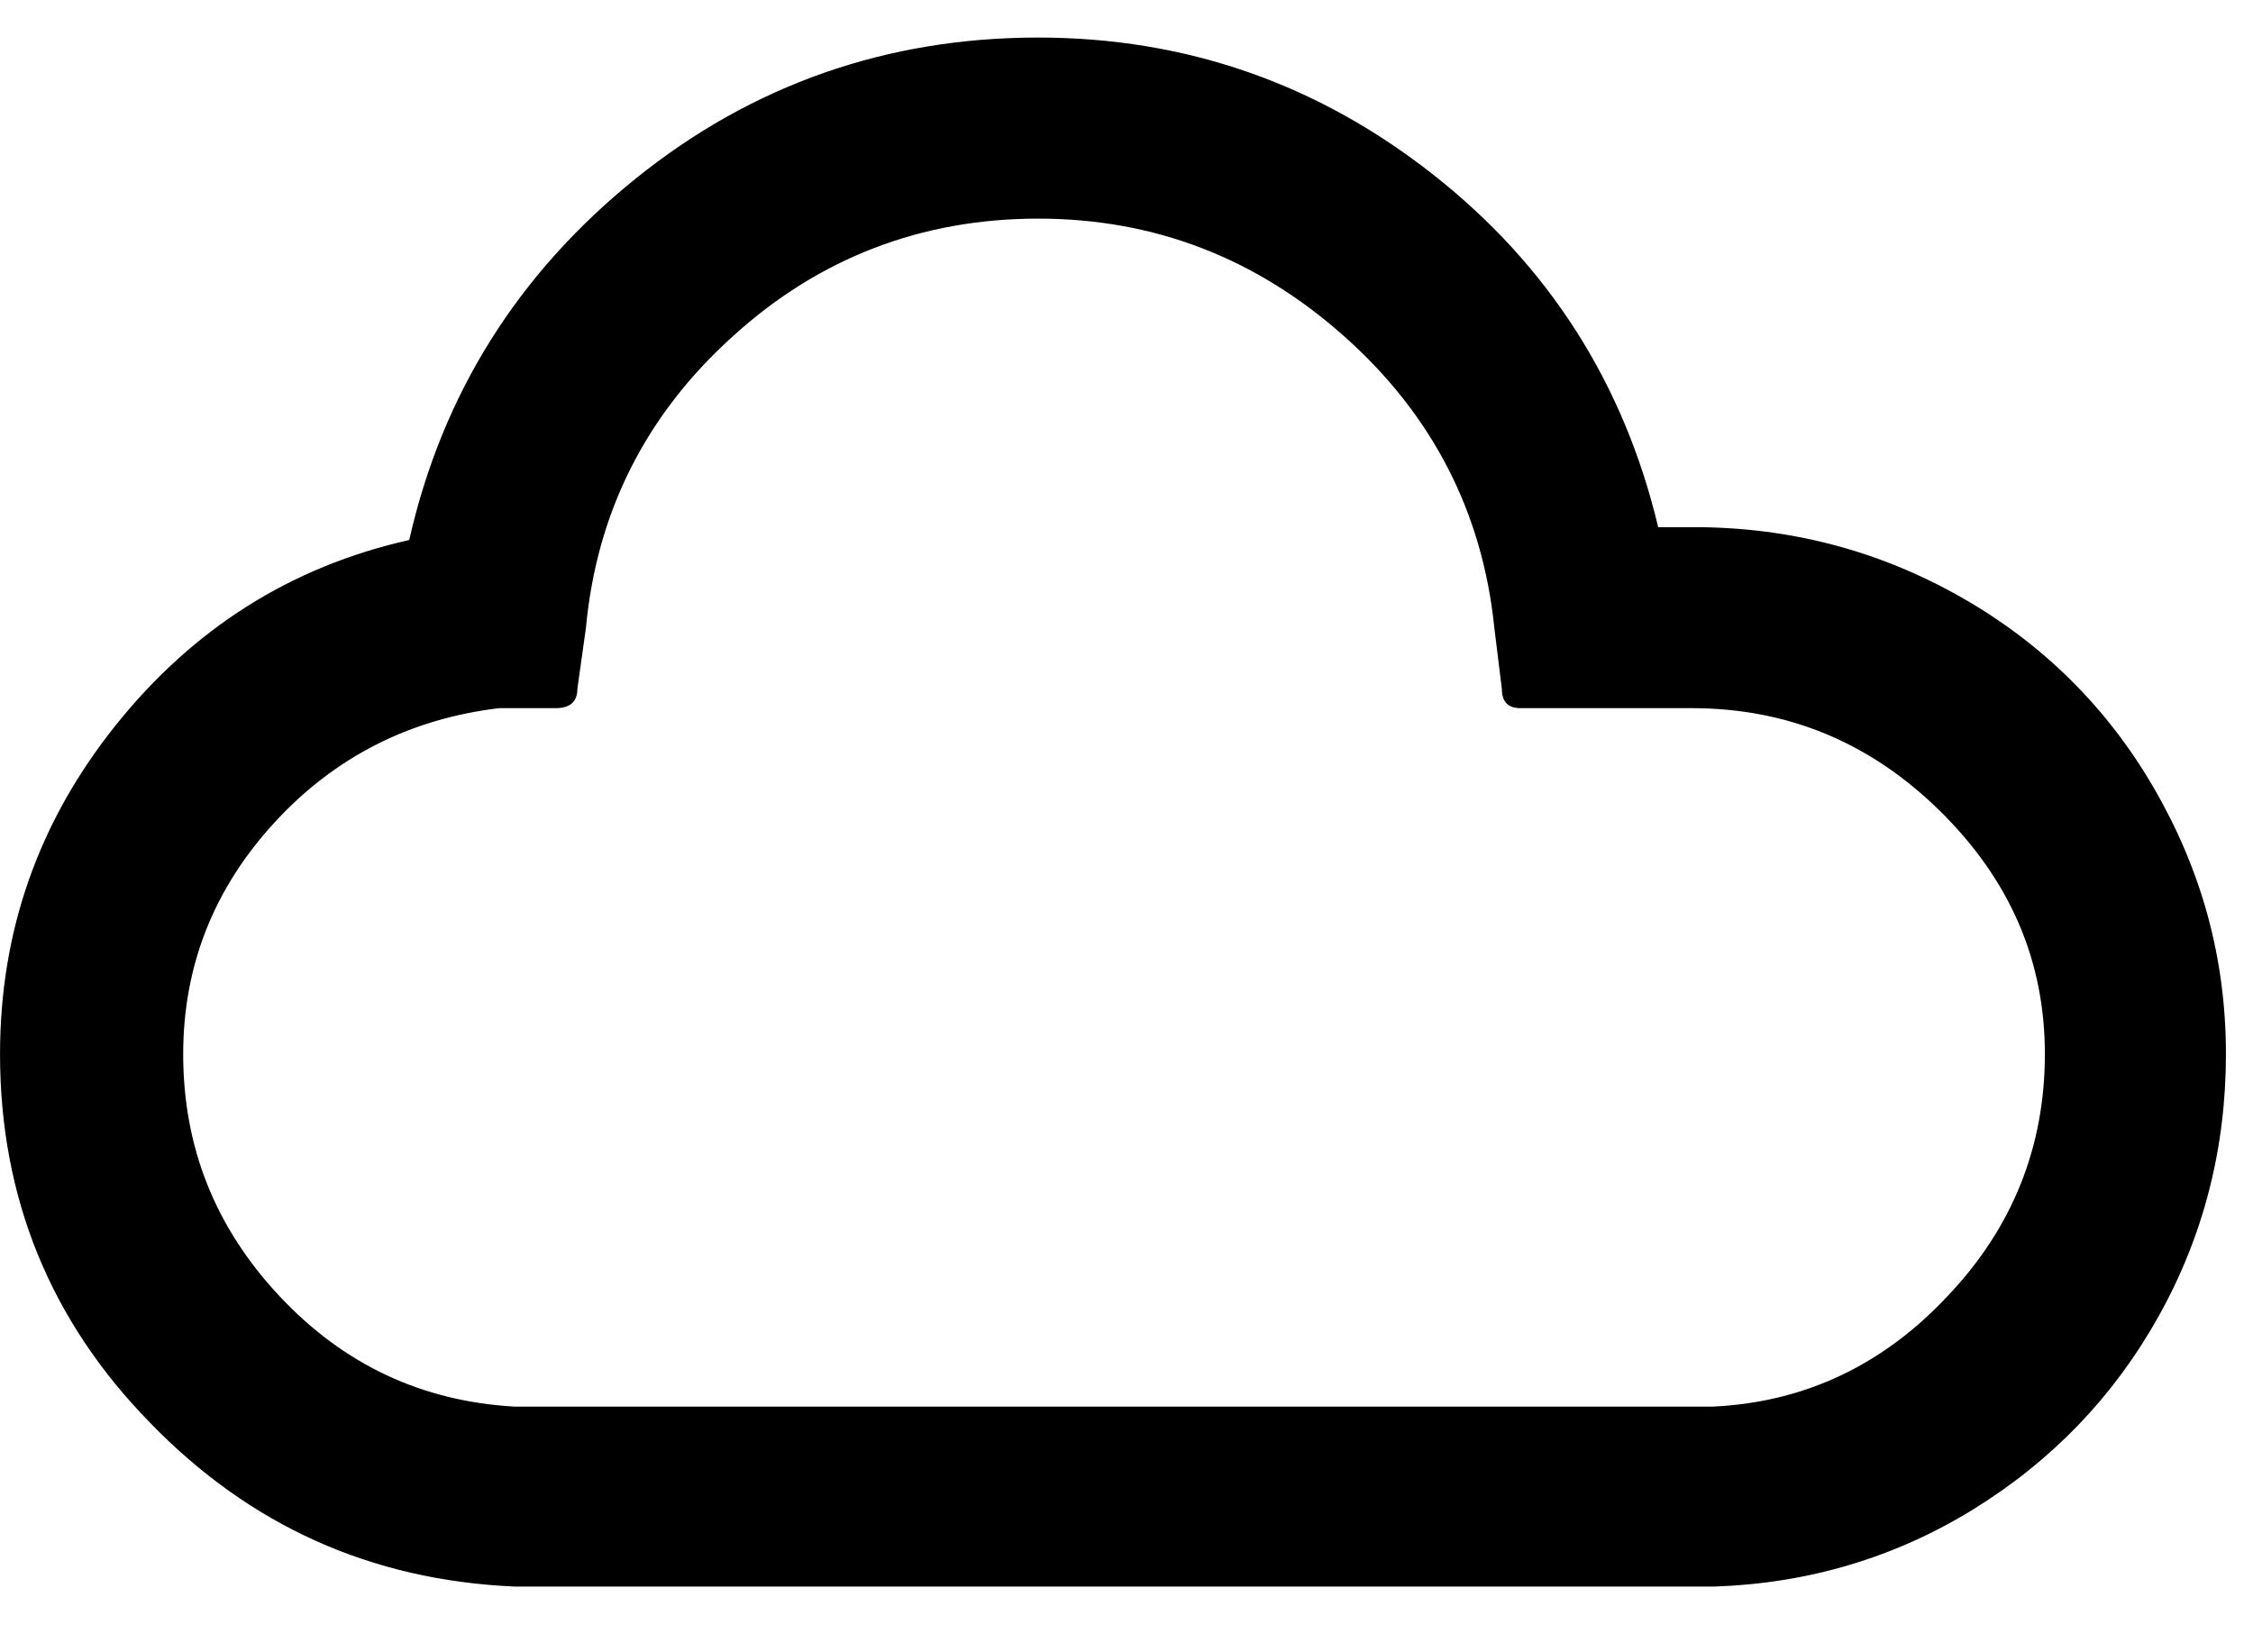 <svg width="44.468" height="32.609" viewBox="0 0 30 22" fill="none" xmlns="http://www.w3.org/2000/svg">
<path d="M0 14.036C0 12.396 0.513 10.941 1.54 9.657C2.567 8.374 3.865 7.546 5.449 7.19C5.891 5.236 6.904 3.638 8.458 2.383C10.013 1.128 11.81 0.5 13.822 0.5C15.79 0.5 17.544 1.113 19.085 2.326C20.625 3.538 21.624 5.107 22.08 7.019H22.551C23.835 7.019 25.019 7.332 26.103 7.946C27.187 8.559 28.057 9.415 28.684 10.499C29.312 11.583 29.64 12.752 29.64 14.036C29.64 15.291 29.34 16.461 28.741 17.531C28.142 18.601 27.315 19.456 26.274 20.098C25.233 20.74 24.077 21.082 22.836 21.125H6.847C4.935 21.04 3.323 20.312 1.997 18.943C0.67 17.588 0 15.948 0 14.036ZM2.439 14.036C2.439 15.277 2.867 16.347 3.723 17.26C4.579 18.173 5.62 18.658 6.847 18.729H22.808C24.034 18.672 25.076 18.173 25.931 17.26C26.802 16.347 27.229 15.263 27.229 14.036C27.229 12.781 26.759 11.711 25.832 10.798C24.904 9.886 23.806 9.429 22.522 9.429H20.24C20.083 9.429 19.998 9.344 19.998 9.172L19.898 8.359C19.741 6.819 19.071 5.521 17.901 4.48C16.731 3.438 15.376 2.911 13.822 2.911C12.267 2.911 10.898 3.438 9.756 4.48C8.601 5.521 7.945 6.819 7.802 8.359L7.688 9.172C7.688 9.344 7.588 9.429 7.403 9.429H6.647C5.449 9.572 4.45 10.085 3.652 10.955C2.853 11.825 2.439 12.852 2.439 14.036Z" fill="black"/>
</svg>
